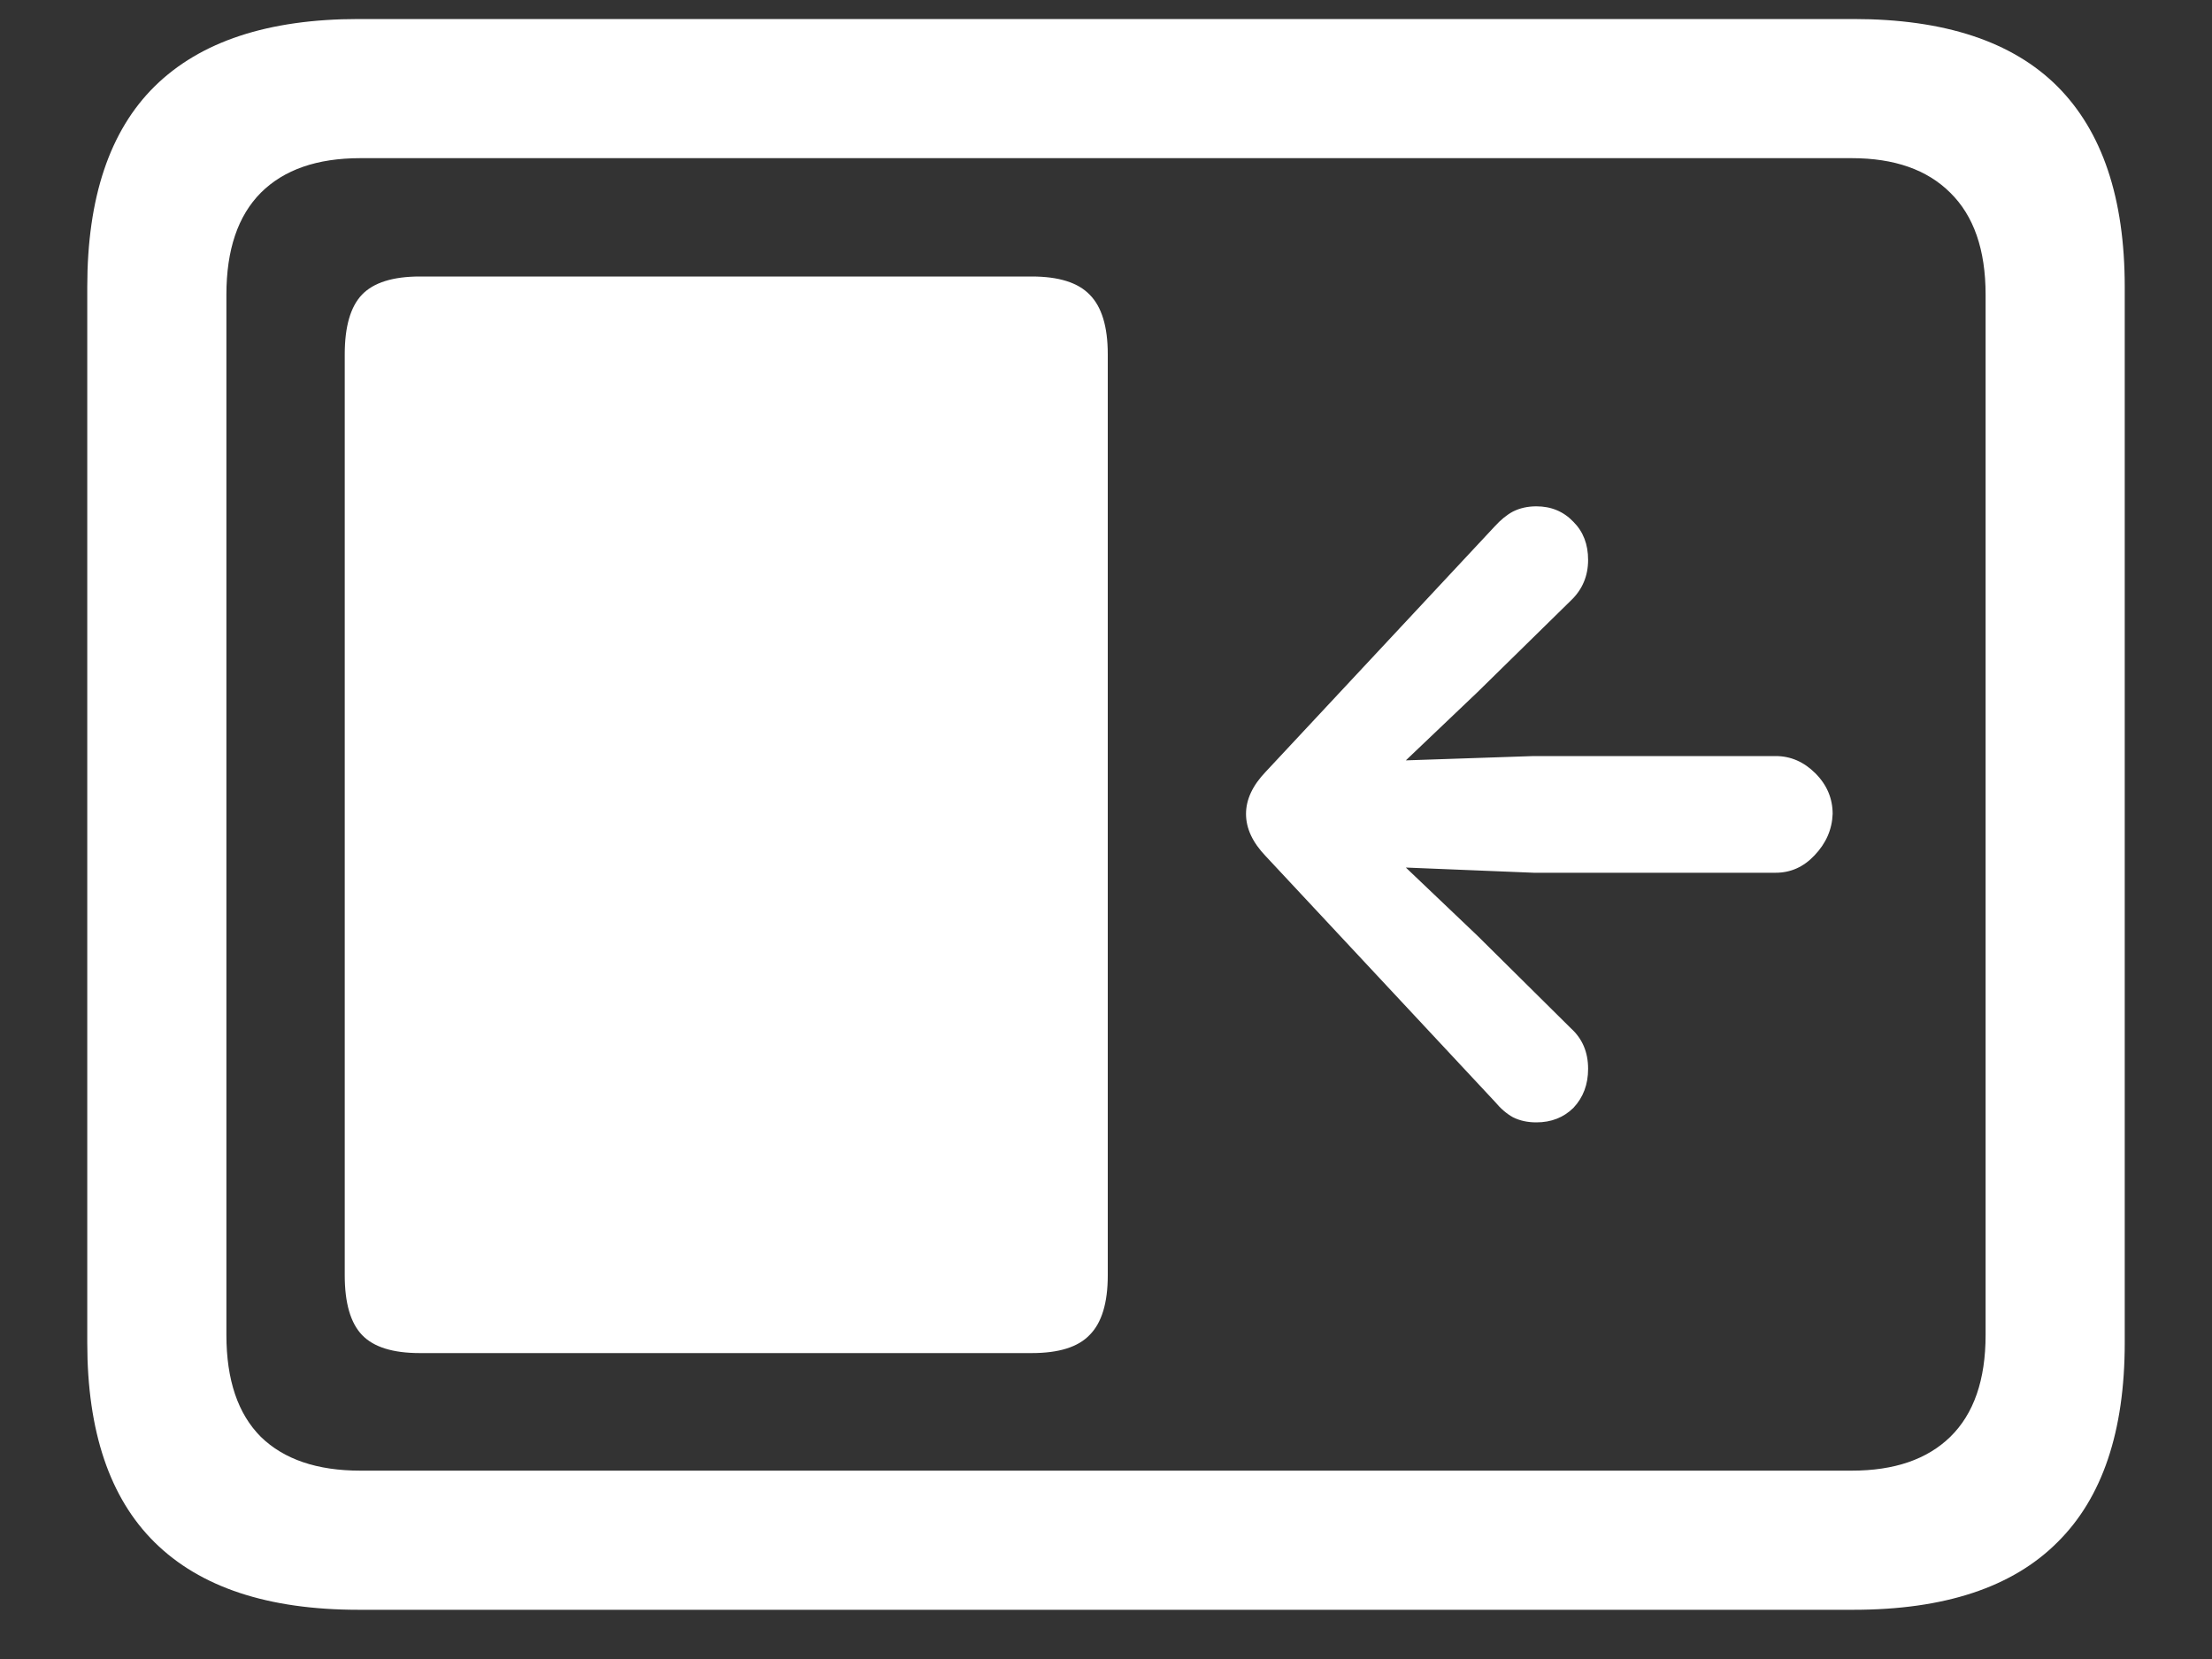 <svg width="20" height="15" viewBox="0 0 20 15" fill="none" xmlns="http://www.w3.org/2000/svg">
<rect x="0" y="0" width="20" height="15" fill="#333333" stroke="none"/>
<path d="M3.797 12.234H9.328C9.573 12.234 9.747 12.18 9.852 12.07C9.961 11.961 10.016 11.781 10.016 11.531V3.203C10.016 2.953 9.961 2.773 9.852 2.664C9.747 2.555 9.573 2.5 9.328 2.5H3.797C3.552 2.5 3.378 2.555 3.273 2.664C3.169 2.773 3.117 2.953 3.117 3.203V11.531C3.117 11.781 3.169 11.961 3.273 12.07C3.378 12.18 3.552 12.234 3.797 12.234ZM16.57 7.359C16.57 7.219 16.518 7.096 16.414 6.992C16.31 6.888 16.19 6.836 16.055 6.836H13.867L12.711 6.875L13.359 6.258L14.203 5.43C14.307 5.331 14.359 5.208 14.359 5.062C14.359 4.922 14.315 4.807 14.227 4.719C14.138 4.625 14.026 4.578 13.891 4.578C13.812 4.578 13.742 4.594 13.68 4.625C13.622 4.656 13.568 4.701 13.516 4.758L11.445 6.977C11.325 7.102 11.266 7.229 11.266 7.359C11.266 7.49 11.325 7.617 11.445 7.742L13.516 9.961C13.568 10.023 13.622 10.07 13.68 10.102C13.742 10.133 13.812 10.148 13.891 10.148C14.026 10.148 14.138 10.104 14.227 10.016C14.315 9.922 14.359 9.805 14.359 9.664C14.359 9.513 14.307 9.391 14.203 9.297L13.359 8.461L12.711 7.844L13.867 7.891H16.055C16.19 7.891 16.307 7.839 16.406 7.734C16.51 7.625 16.565 7.5 16.57 7.359ZM3.242 14.555H16.758C17.581 14.555 18.195 14.352 18.602 13.945C19.008 13.544 19.211 12.943 19.211 12.141V2.594C19.211 1.792 19.008 1.188 18.602 0.781C18.195 0.375 17.581 0.172 16.758 0.172H3.242C2.424 0.172 1.81 0.375 1.398 0.781C0.992 1.182 0.789 1.786 0.789 2.594V12.141C0.789 12.943 0.992 13.544 1.398 13.945C1.81 14.352 2.424 14.555 3.242 14.555ZM3.258 13.297C2.867 13.297 2.568 13.195 2.359 12.992C2.151 12.784 2.047 12.477 2.047 12.07V2.664C2.047 2.258 2.151 1.951 2.359 1.742C2.568 1.534 2.867 1.43 3.258 1.43H16.742C17.128 1.43 17.424 1.534 17.633 1.742C17.846 1.951 17.953 2.258 17.953 2.664V12.07C17.953 12.477 17.846 12.784 17.633 12.992C17.424 13.195 17.128 13.297 16.742 13.297H3.258Z" fill="white"/>
</svg>
